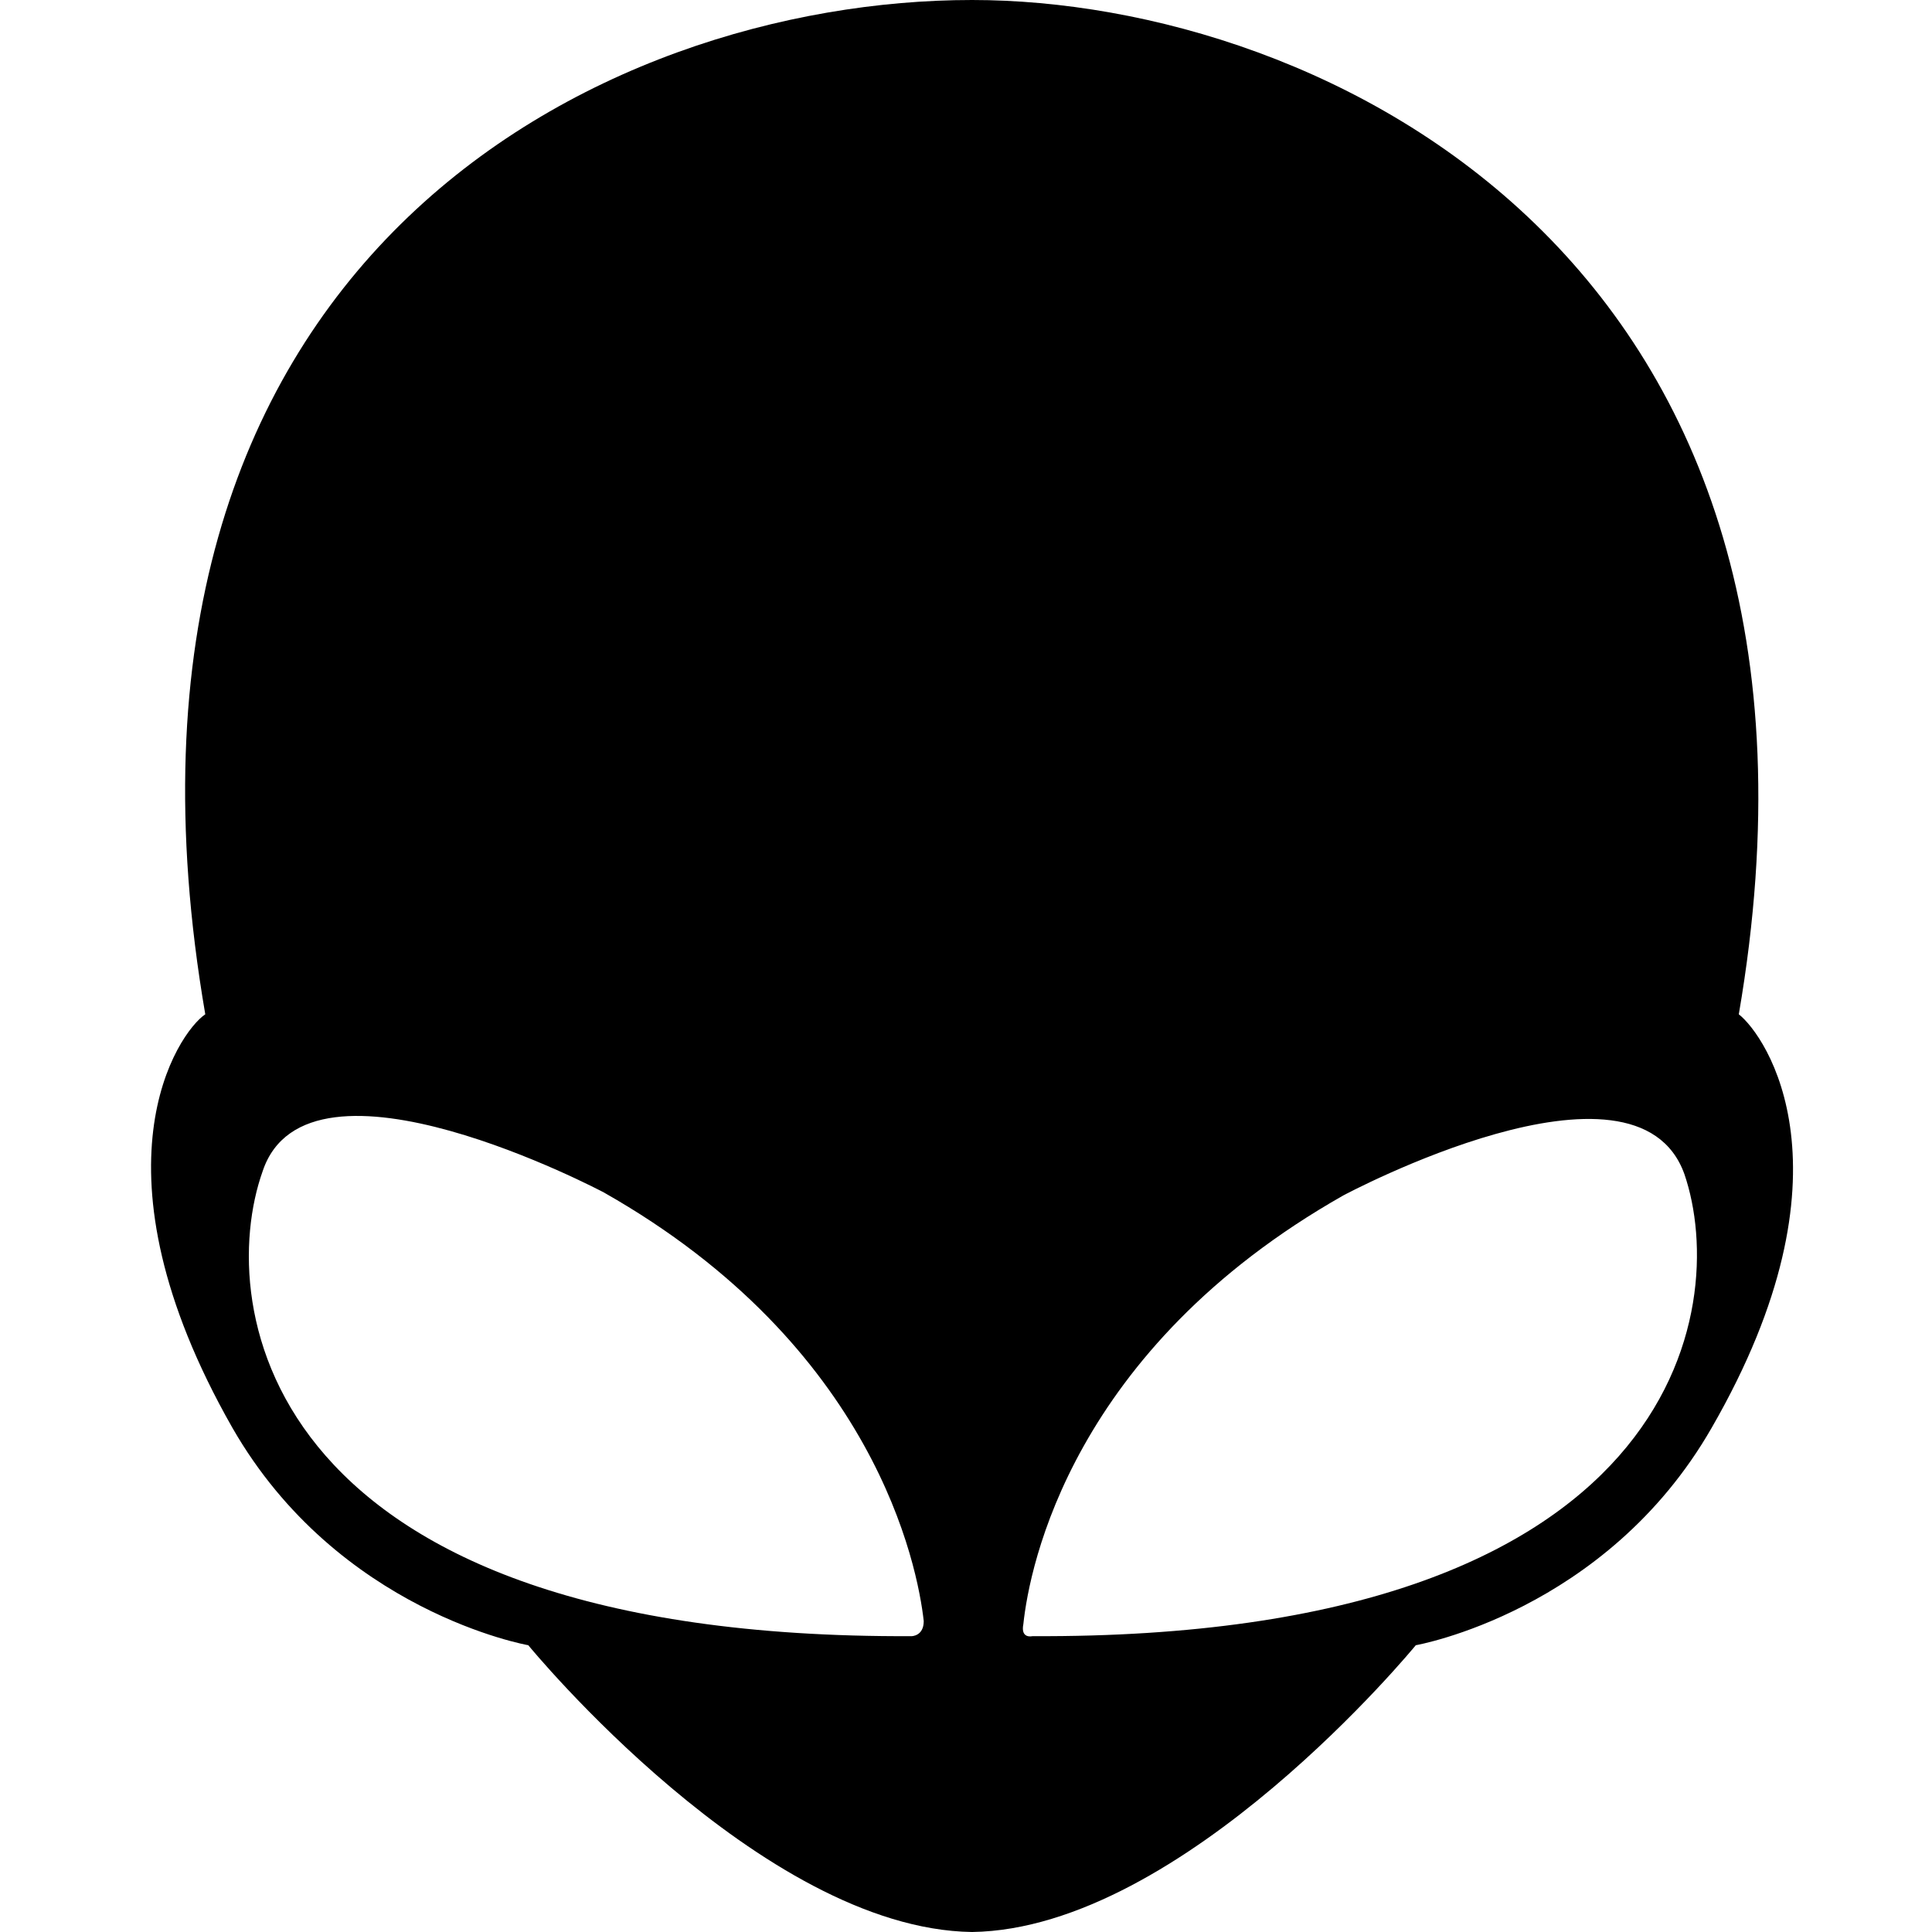 <?xml version="1.0" encoding="utf-8"?>
<!-- Generator: Adobe Illustrator 22.0.1, SVG Export Plug-In . SVG Version: 6.00 Build 0)  -->
<svg version="1.1" id="图层_1" xmlns="http://www.w3.org/2000/svg" xmlns:xlink="http://www.w3.org/1999/xlink" x="0px" y="0px"
	 viewBox="0 0 64 64" style="enable-background:new 0 0 64 64;" xml:space="preserve">
<path class="st0" d="M57.6,33.6C61.9,8.6,43.8,0,32.2,0C19.9,0,2.5,8.6,6.8,33.6c-0.9,0.6-4,5.1,0.9,13.7c3.5,6.1,9.8,7.2,9.8,7.2
	s7.7,9.4,14.7,9.5c7-0.1,14.7-9.5,14.7-9.5s6.3-1.1,9.8-7.2C61.6,38.8,58.5,34.3,57.6,33.6z M30.2,54.2C8.7,54.3,7.1,43.3,8.7,38.8
	c1.5-4.5,11.3,0.7,11.3,0.7c9,5.1,10.4,12.4,10.6,14.2C30.6,54.2,30.2,54.2,30.2,54.2z M34.2,54.2c0,0-0.4,0.1-0.3-0.4
	c0.2-1.9,1.6-9.1,10.6-14.2c0,0,9.7-5.2,11.3-0.7C57.3,43.3,55.7,54.3,34.2,54.2z"/>
</svg>
